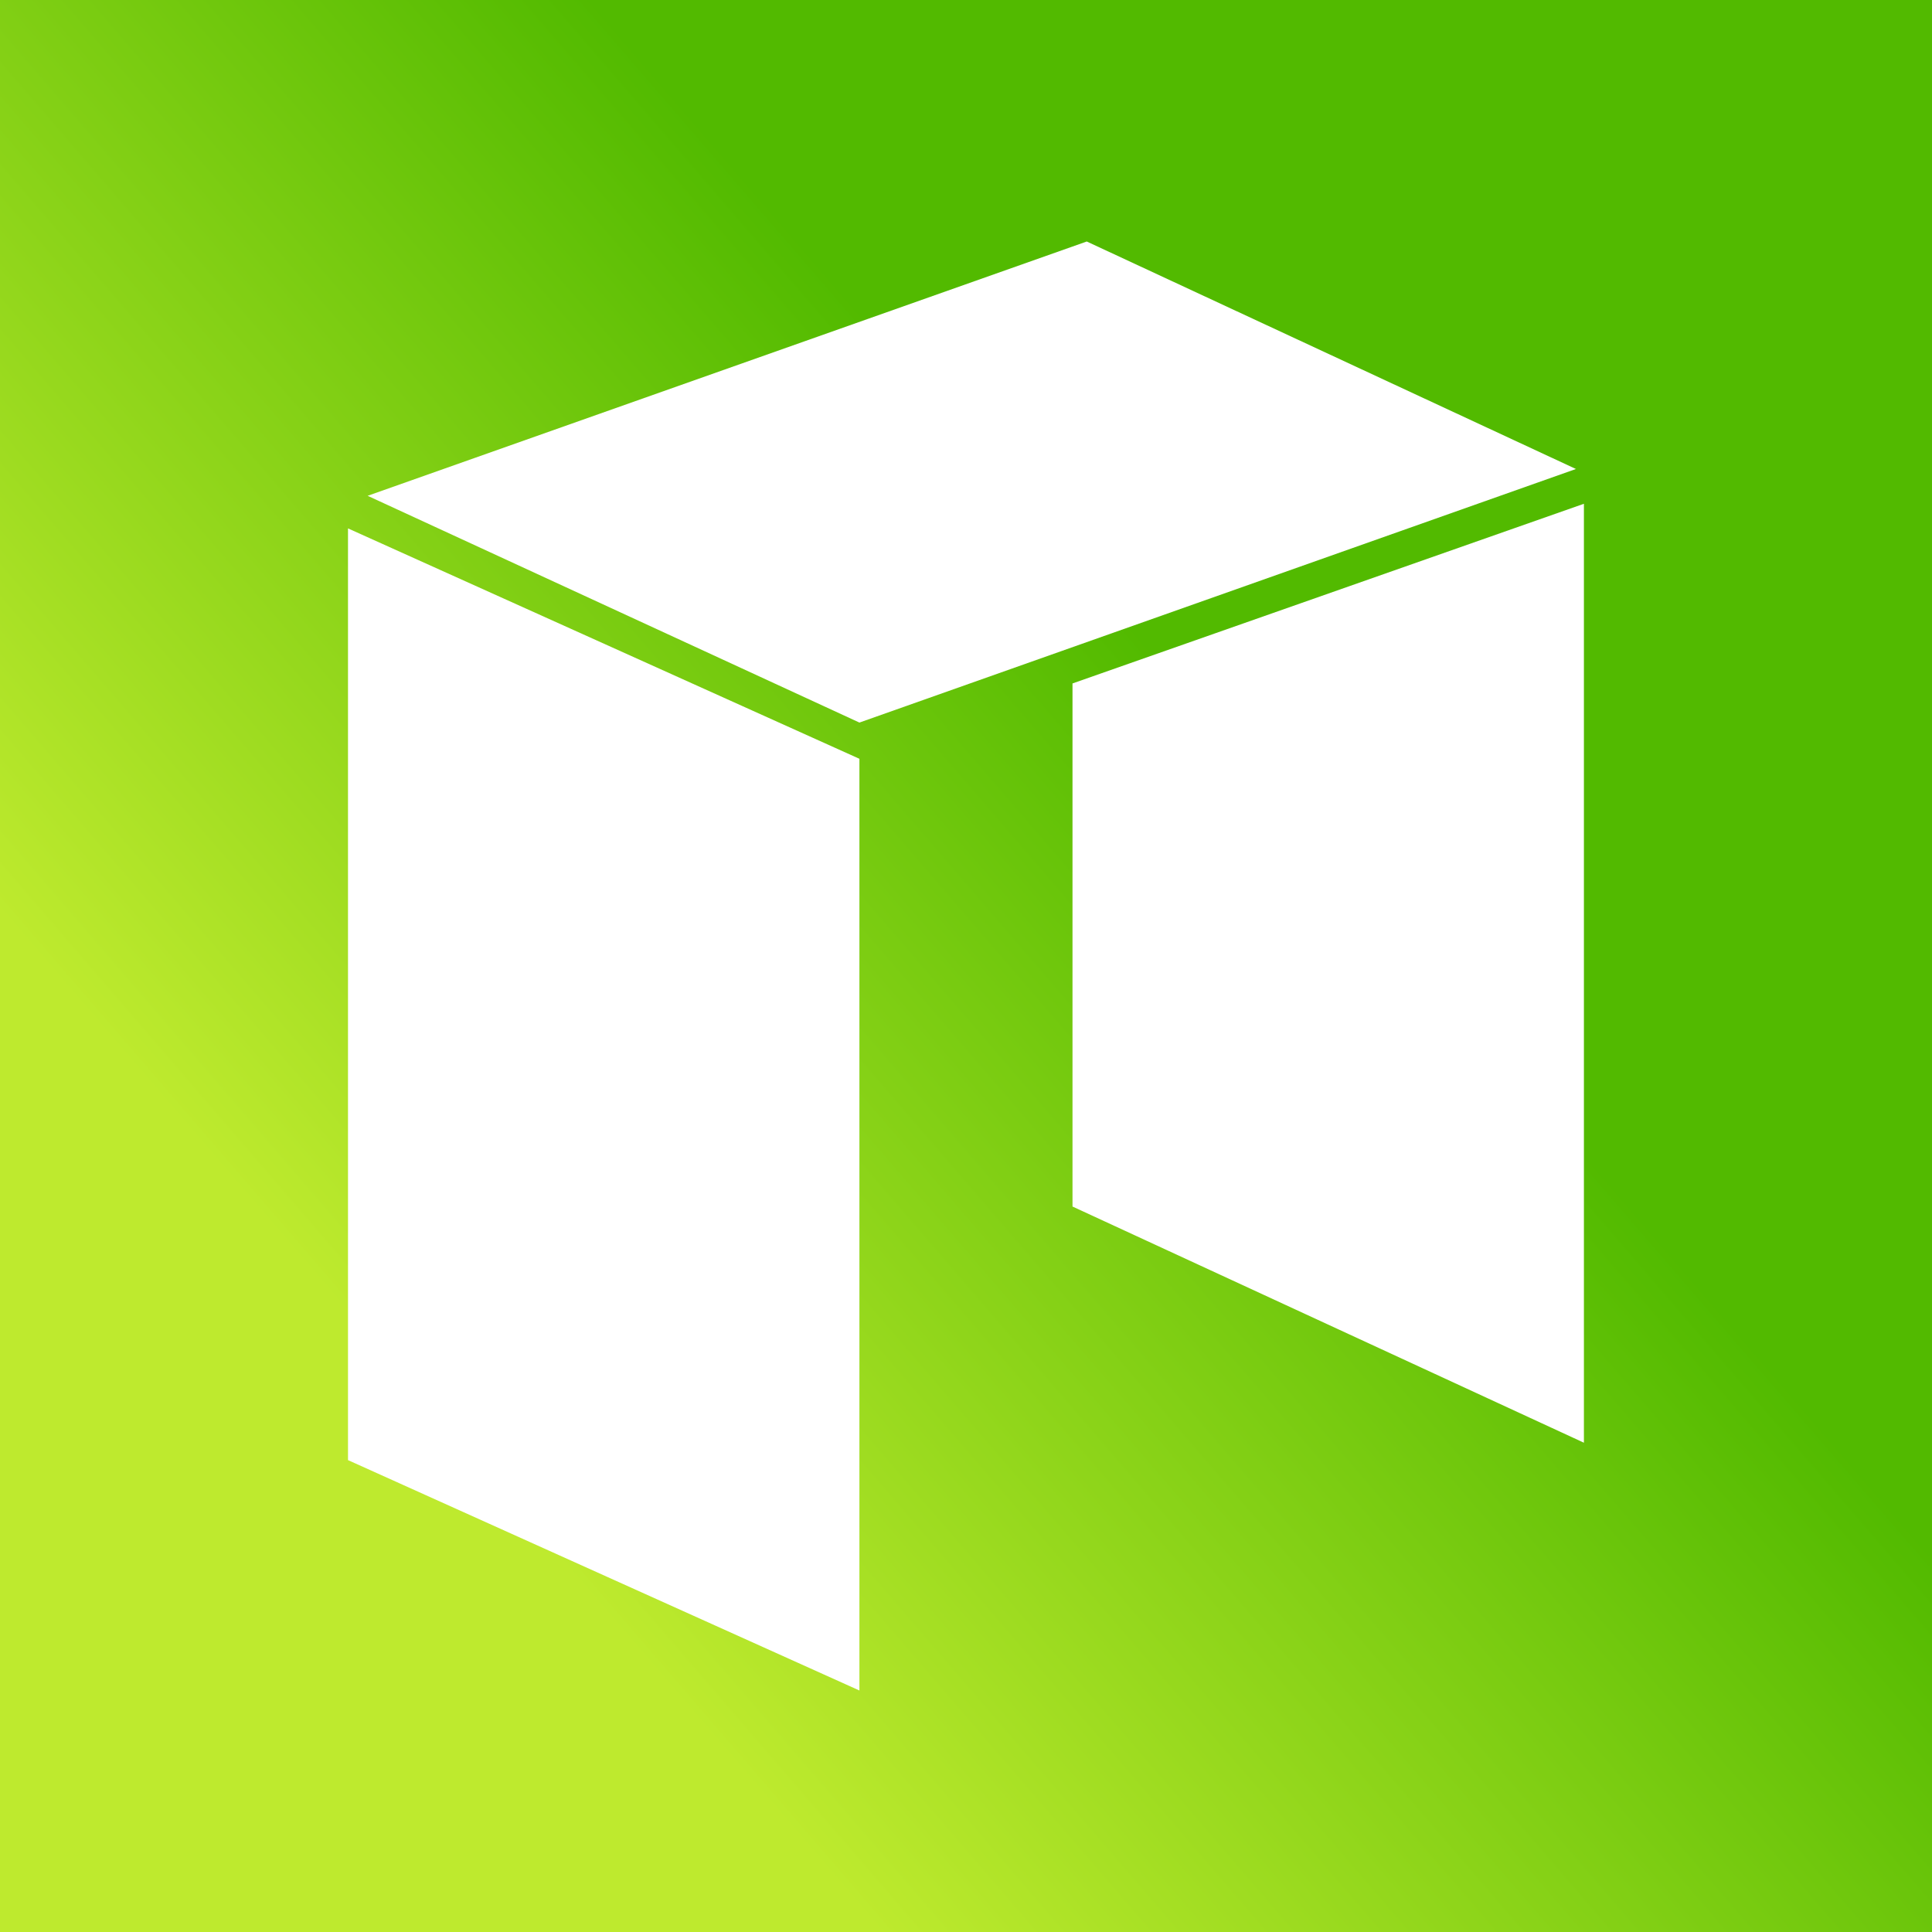 <svg width="24" height="24" viewBox="0 0 24 24" fill="none" xmlns="http://www.w3.org/2000/svg">
<rect x="0" y="0" width="24" height="24" fill="#333333" stroke="none"/>
<g clip-path="url(#clip0_328_20906)">
<path d="M24 0H0V24H24V0Z" fill="url(#paint0_linear_328_20906)"/>
<path d="M19.676 17.922L13.323 14.988V8.49L19.676 6.258V17.922ZM10.676 21L4.323 18.138V6.564L10.676 9.426V21ZM10.676 8.976L4.567 6.159L13.5 3L19.577 5.826L10.676 8.976Z" fill="white"/>
</g>
<defs>
<linearGradient id="paint0_linear_328_20906" x1="5.479" y1="17.698" x2="15.314" y2="9.22" gradientUnits="userSpaceOnUse">
<stop stop-color="#BEEA2E"/>
<stop offset="1" stop-color="#52BA00"/>
</linearGradient>
<clipPath id="clip0_328_20906">
<rect width="24" height="24" fill="white"/>
</clipPath>
</defs>
</svg>
